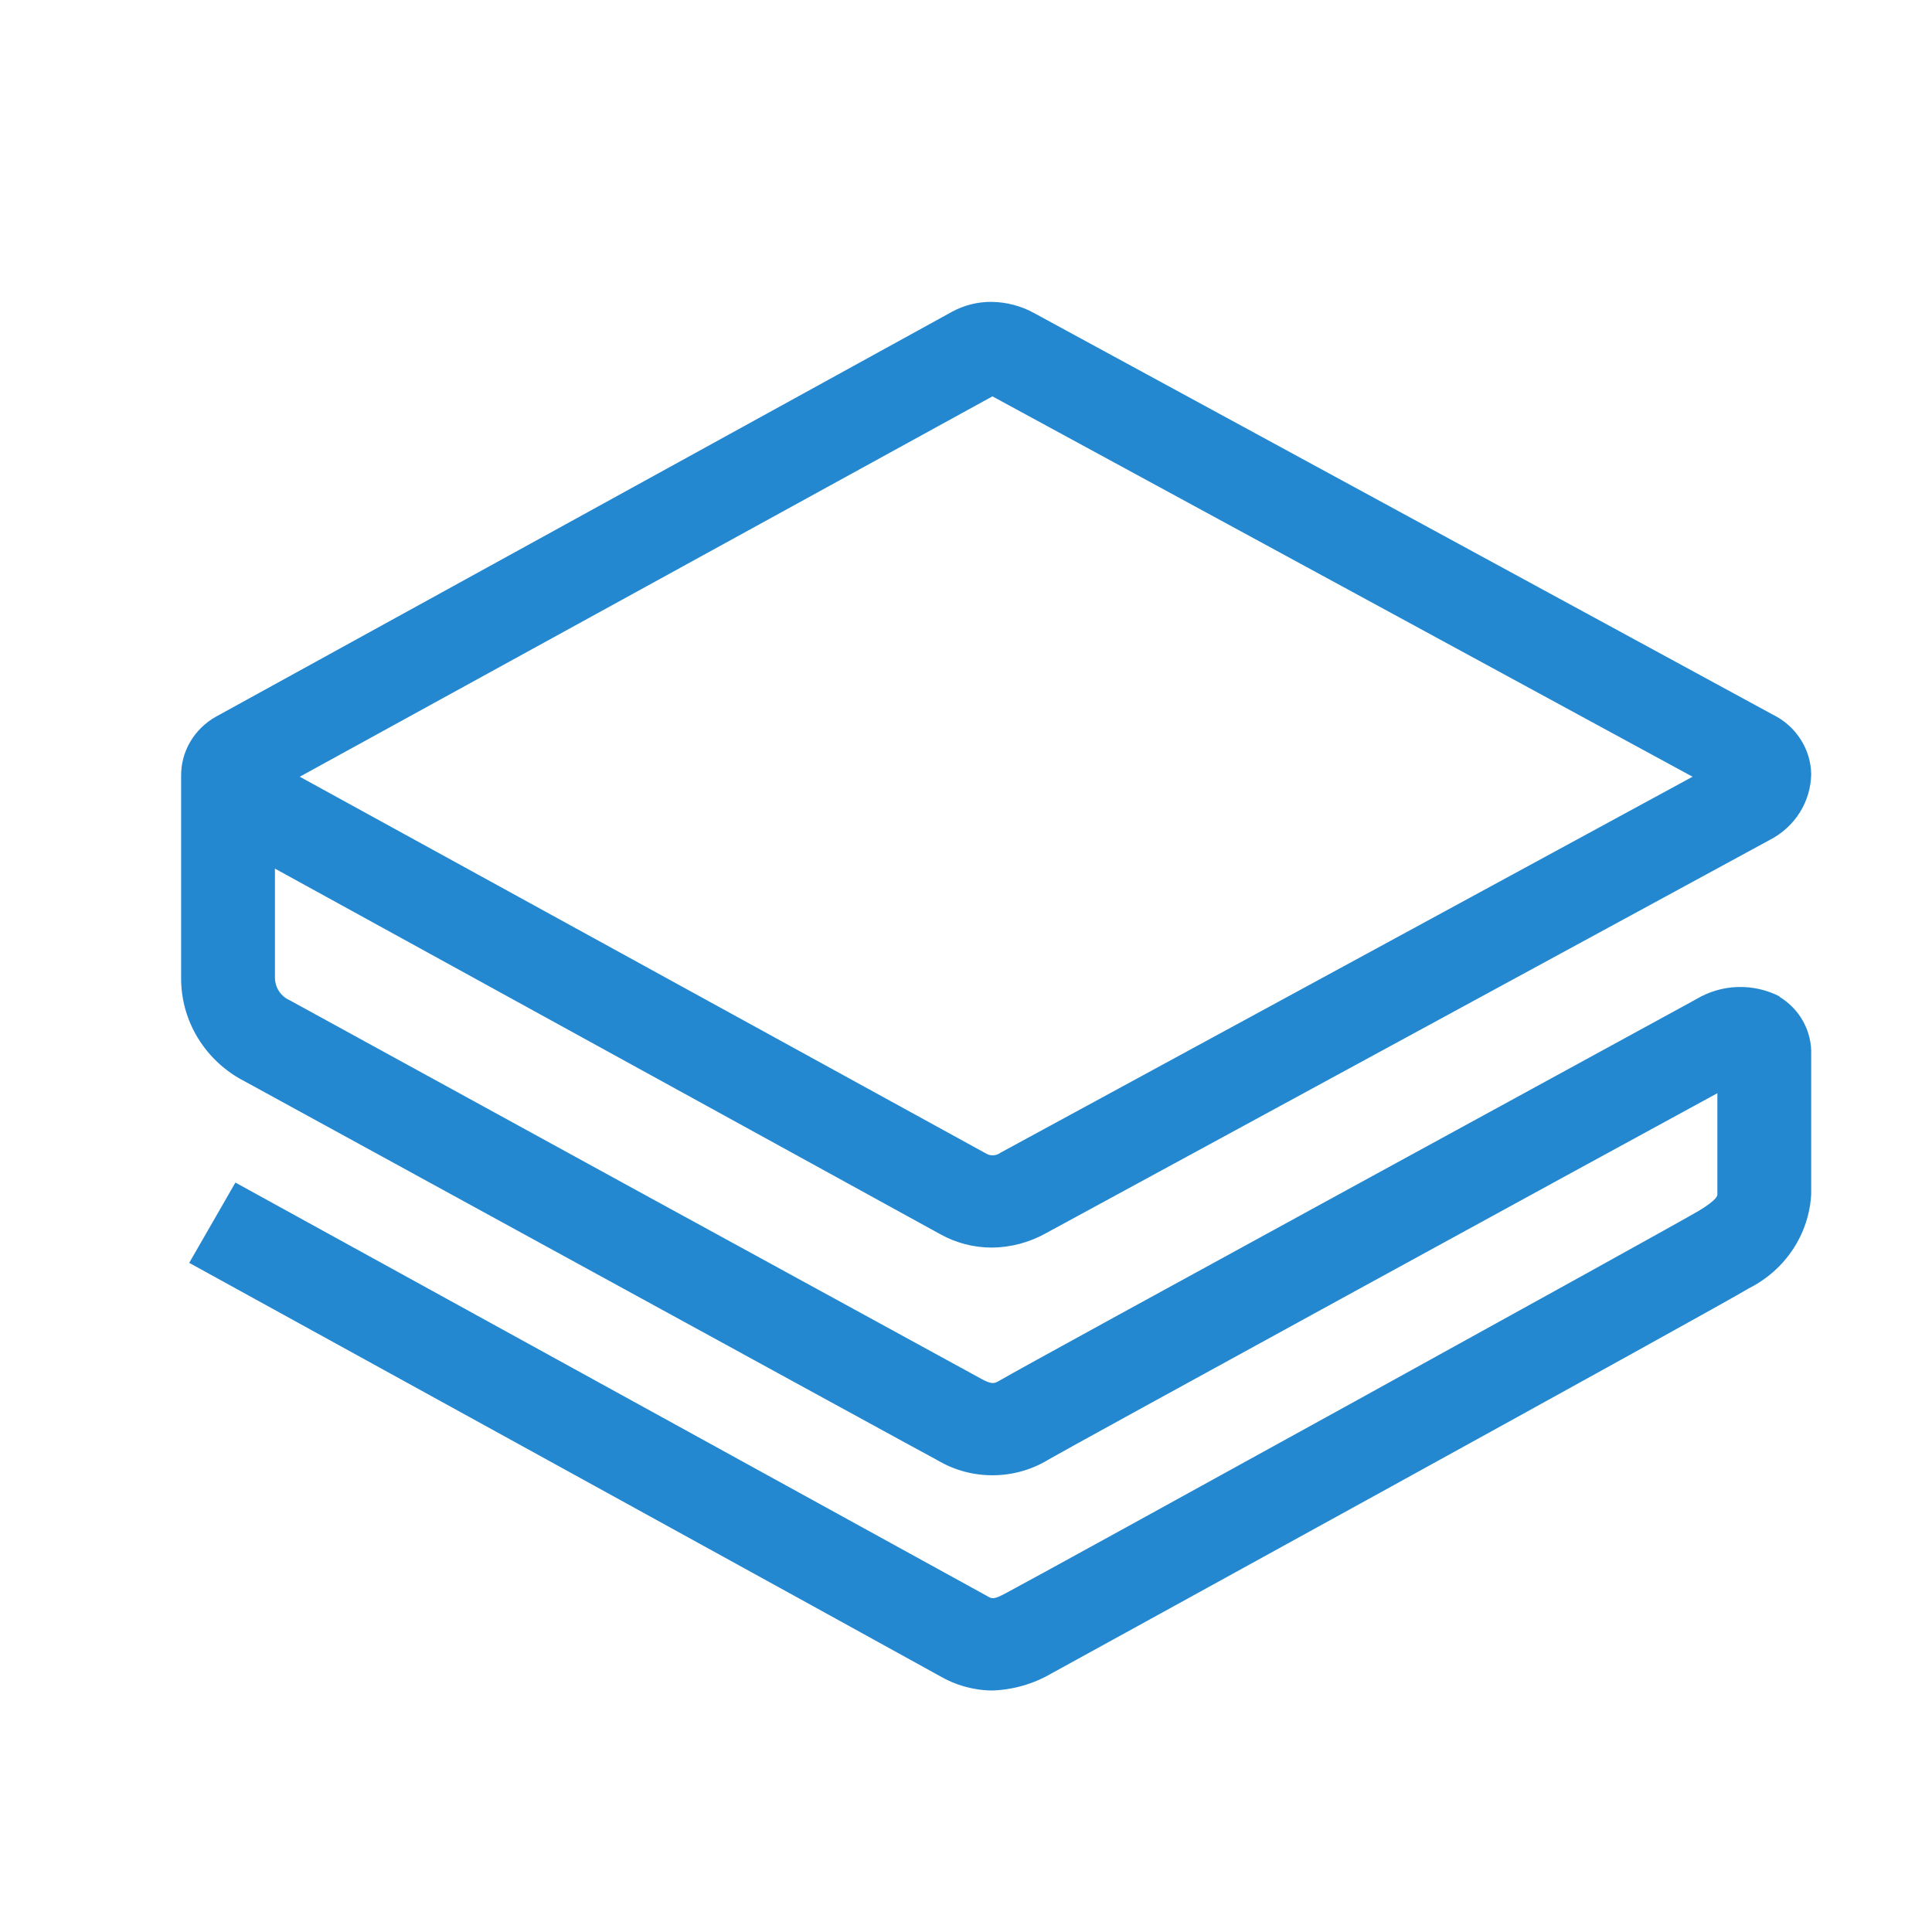 <svg width="32" height="32" viewBox="0 0 32 32" fill="none" xmlns="http://www.w3.org/2000/svg">
<path d="M29.478 16.505C29.263 16.394 29.021 16.34 28.778 16.348C28.535 16.356 28.298 16.427 28.091 16.552C28.01 16.598 16.988 22.608 16.557 22.866C16.476 22.913 16.438 22.936 16.27 22.847C12.446 20.758 8.623 18.666 4.803 16.57C4.729 16.538 4.666 16.485 4.622 16.419C4.578 16.352 4.555 16.275 4.554 16.195V14.387L15.577 20.444C15.836 20.588 16.13 20.664 16.428 20.664C16.74 20.661 17.046 20.58 17.317 20.43L29.316 13.91C29.519 13.805 29.689 13.649 29.81 13.458C29.93 13.267 29.995 13.047 29.999 12.823C29.996 12.618 29.935 12.418 29.823 12.245C29.712 12.072 29.555 11.931 29.368 11.839L17.14 5.192C16.922 5.069 16.675 5.003 16.423 5C16.194 4.998 15.968 5.055 15.768 5.164L3.583 11.867C3.405 11.965 3.257 12.108 3.154 12.281C3.051 12.454 2.998 12.651 3 12.851V16.191C2.997 16.544 3.093 16.892 3.279 17.195C3.465 17.499 3.732 17.746 4.052 17.91C4.286 18.037 15.338 24.089 15.529 24.187C15.807 24.352 16.126 24.438 16.451 24.435C16.777 24.433 17.095 24.342 17.37 24.173C17.628 24.018 26.427 19.203 28.445 18.107V19.784C28.445 19.802 28.445 19.868 28.144 20.051C27.757 20.285 17.169 26.122 16.667 26.384C16.452 26.501 16.428 26.482 16.342 26.431L3.899 19.587L3.134 20.917C3.254 20.983 15.185 27.546 15.558 27.756C15.822 27.912 16.124 27.997 16.433 28C16.775 27.989 17.109 27.894 17.404 27.724C17.49 27.677 28.531 21.611 28.966 21.339C29.263 21.19 29.514 20.968 29.696 20.694C29.877 20.42 29.982 20.105 29.999 19.779V17.474C30.006 17.282 29.961 17.092 29.869 16.923C29.776 16.753 29.64 16.611 29.473 16.509L29.478 16.505ZM16.438 6.565L28.034 12.865L16.567 19.095C16.535 19.118 16.498 19.132 16.459 19.135C16.421 19.138 16.381 19.131 16.347 19.114L4.965 12.865L16.438 6.565Z" fill="#2488D1"/>
</svg>
